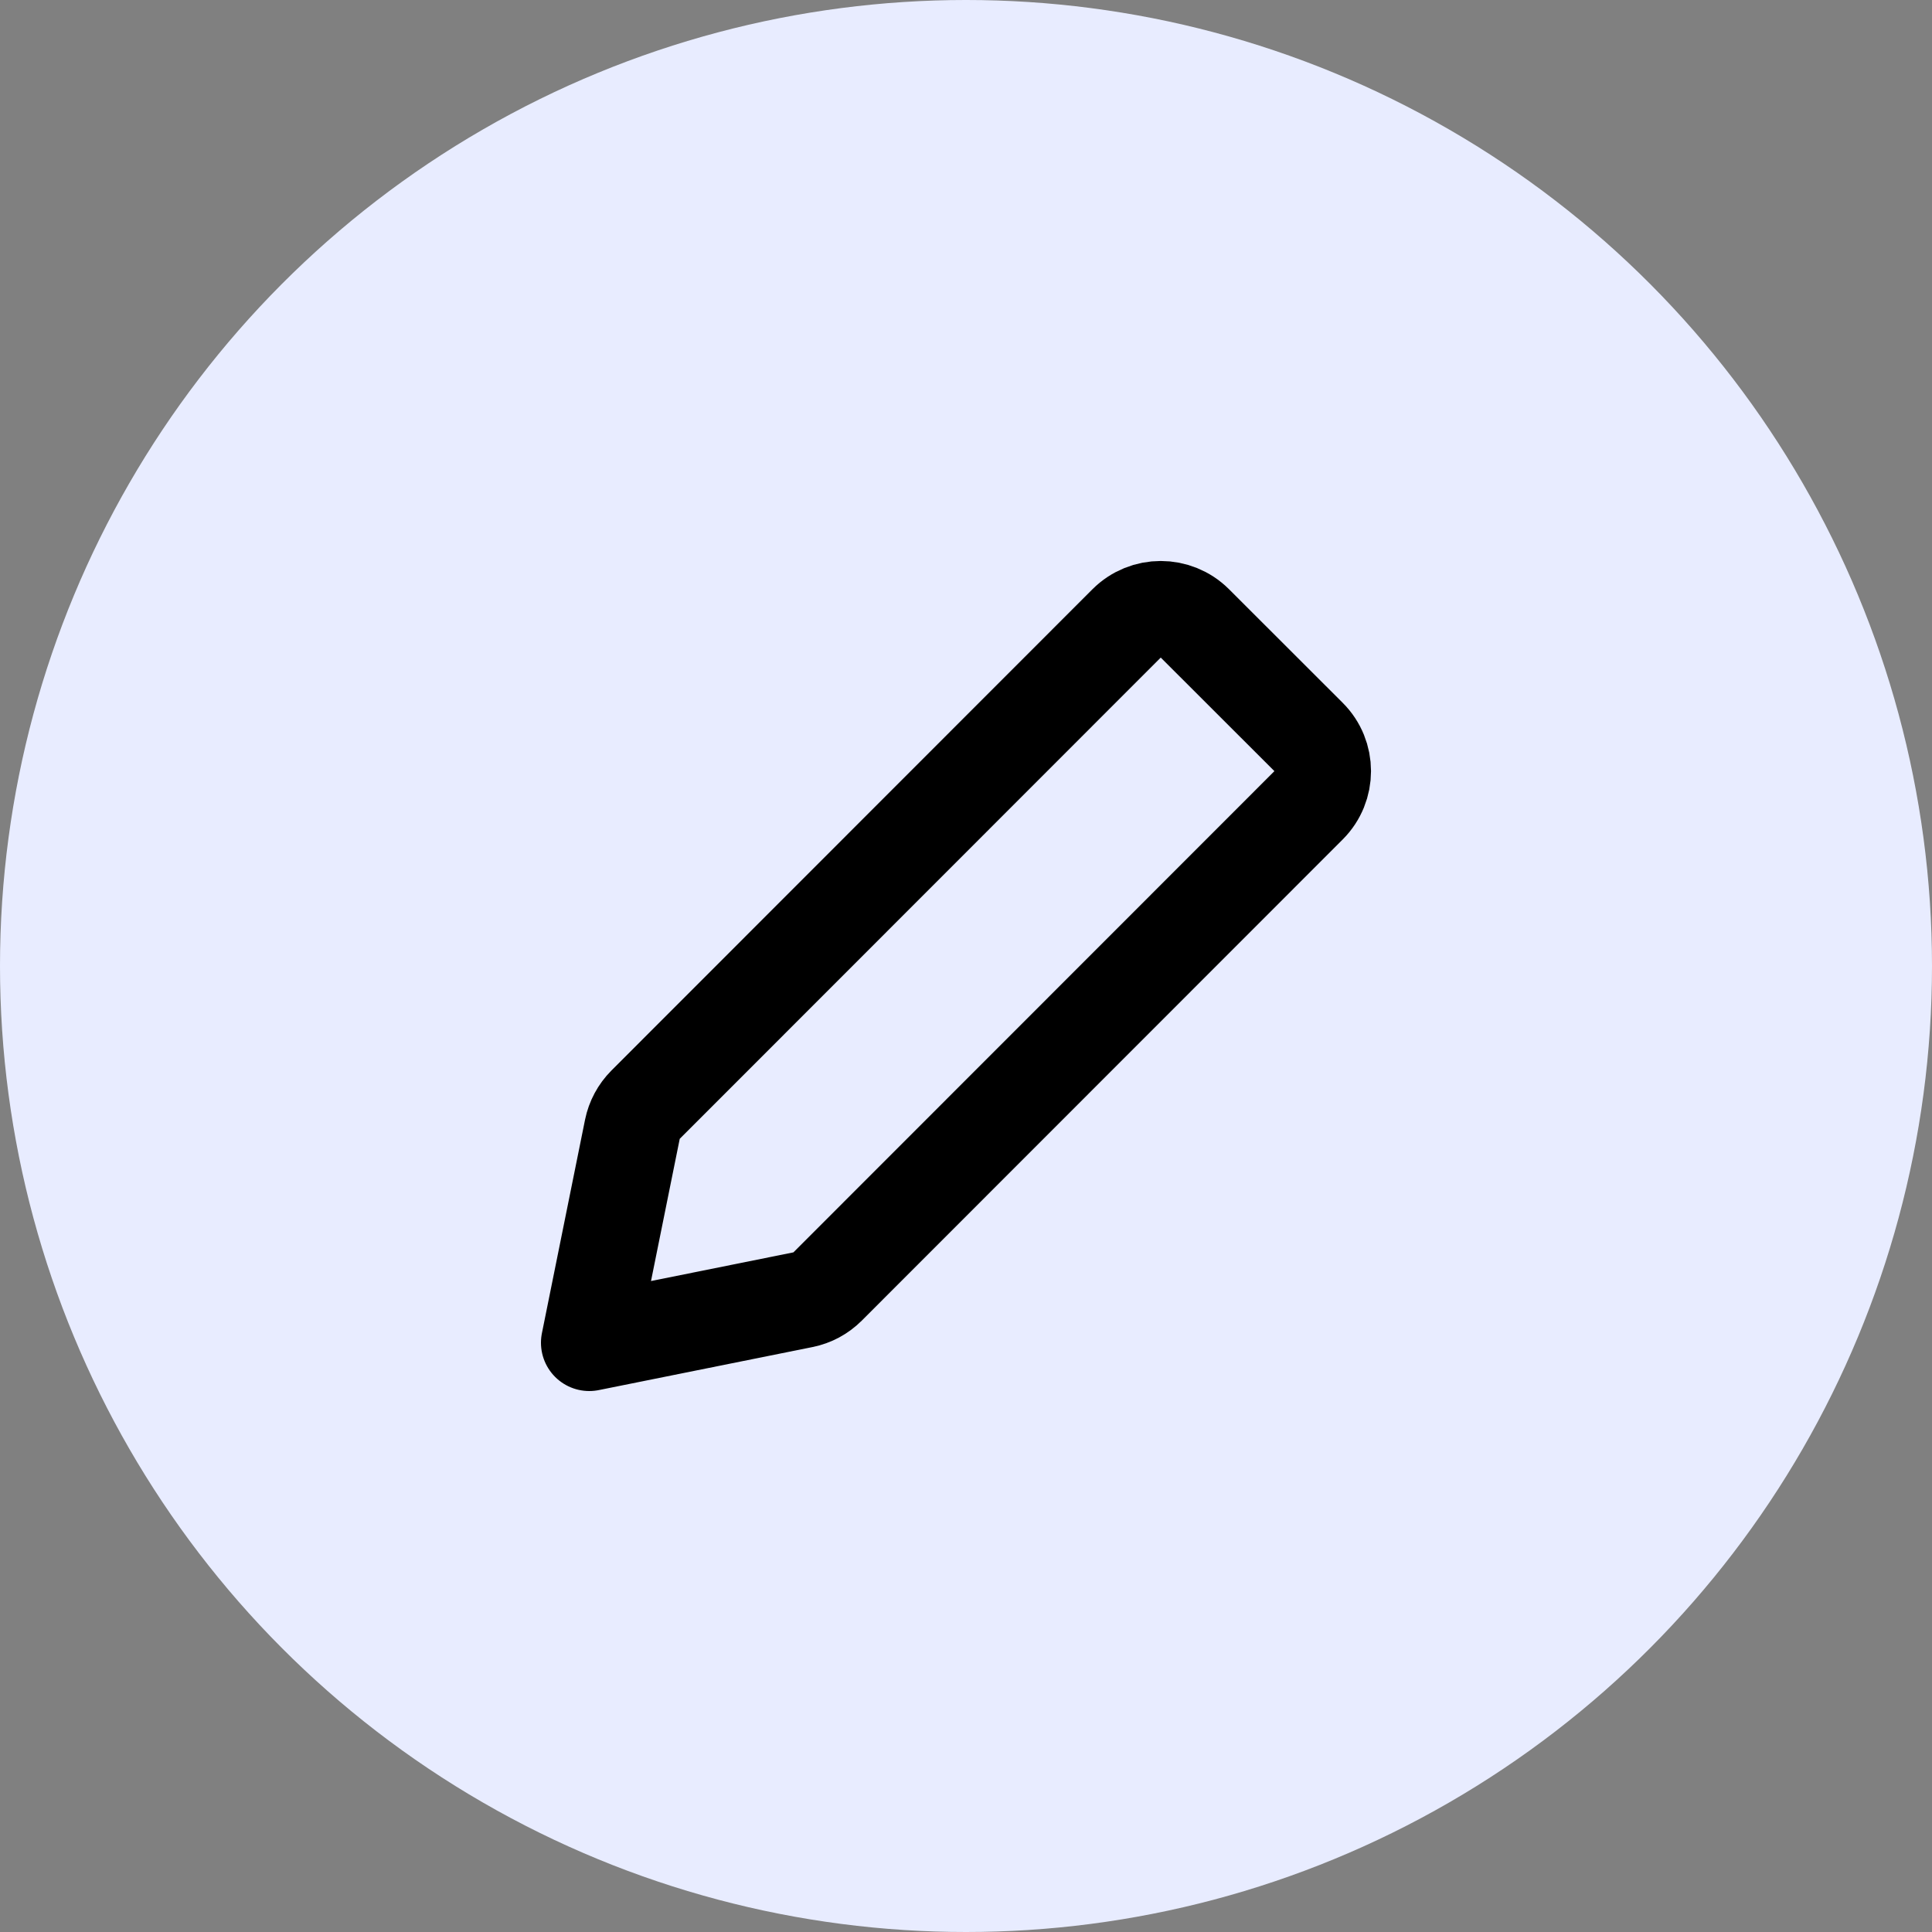 <svg width="40" height="40" viewBox="0 0 40 40" fill="none" xmlns="http://www.w3.org/2000/svg">
<rect x="0" y="0" width="40" height="40" fill="#808080" stroke="none"/>
<circle cx="20" cy="20" r="20" fill="#E8ECFF"/>
<path fill-rule="evenodd" clip-rule="evenodd" d="M23.325 12.907C23.715 12.517 24.348 12.517 24.739 12.907L27.092 15.258C27.483 15.648 27.483 16.281 27.093 16.672L17.135 26.635C16.996 26.774 16.819 26.87 16.625 26.909L12.2 27.8L13.093 23.38C13.132 23.188 13.227 23.011 13.366 22.871L23.325 12.907Z" stroke="black" stroke-width="2" stroke-linejoin="round"/>
</svg>
